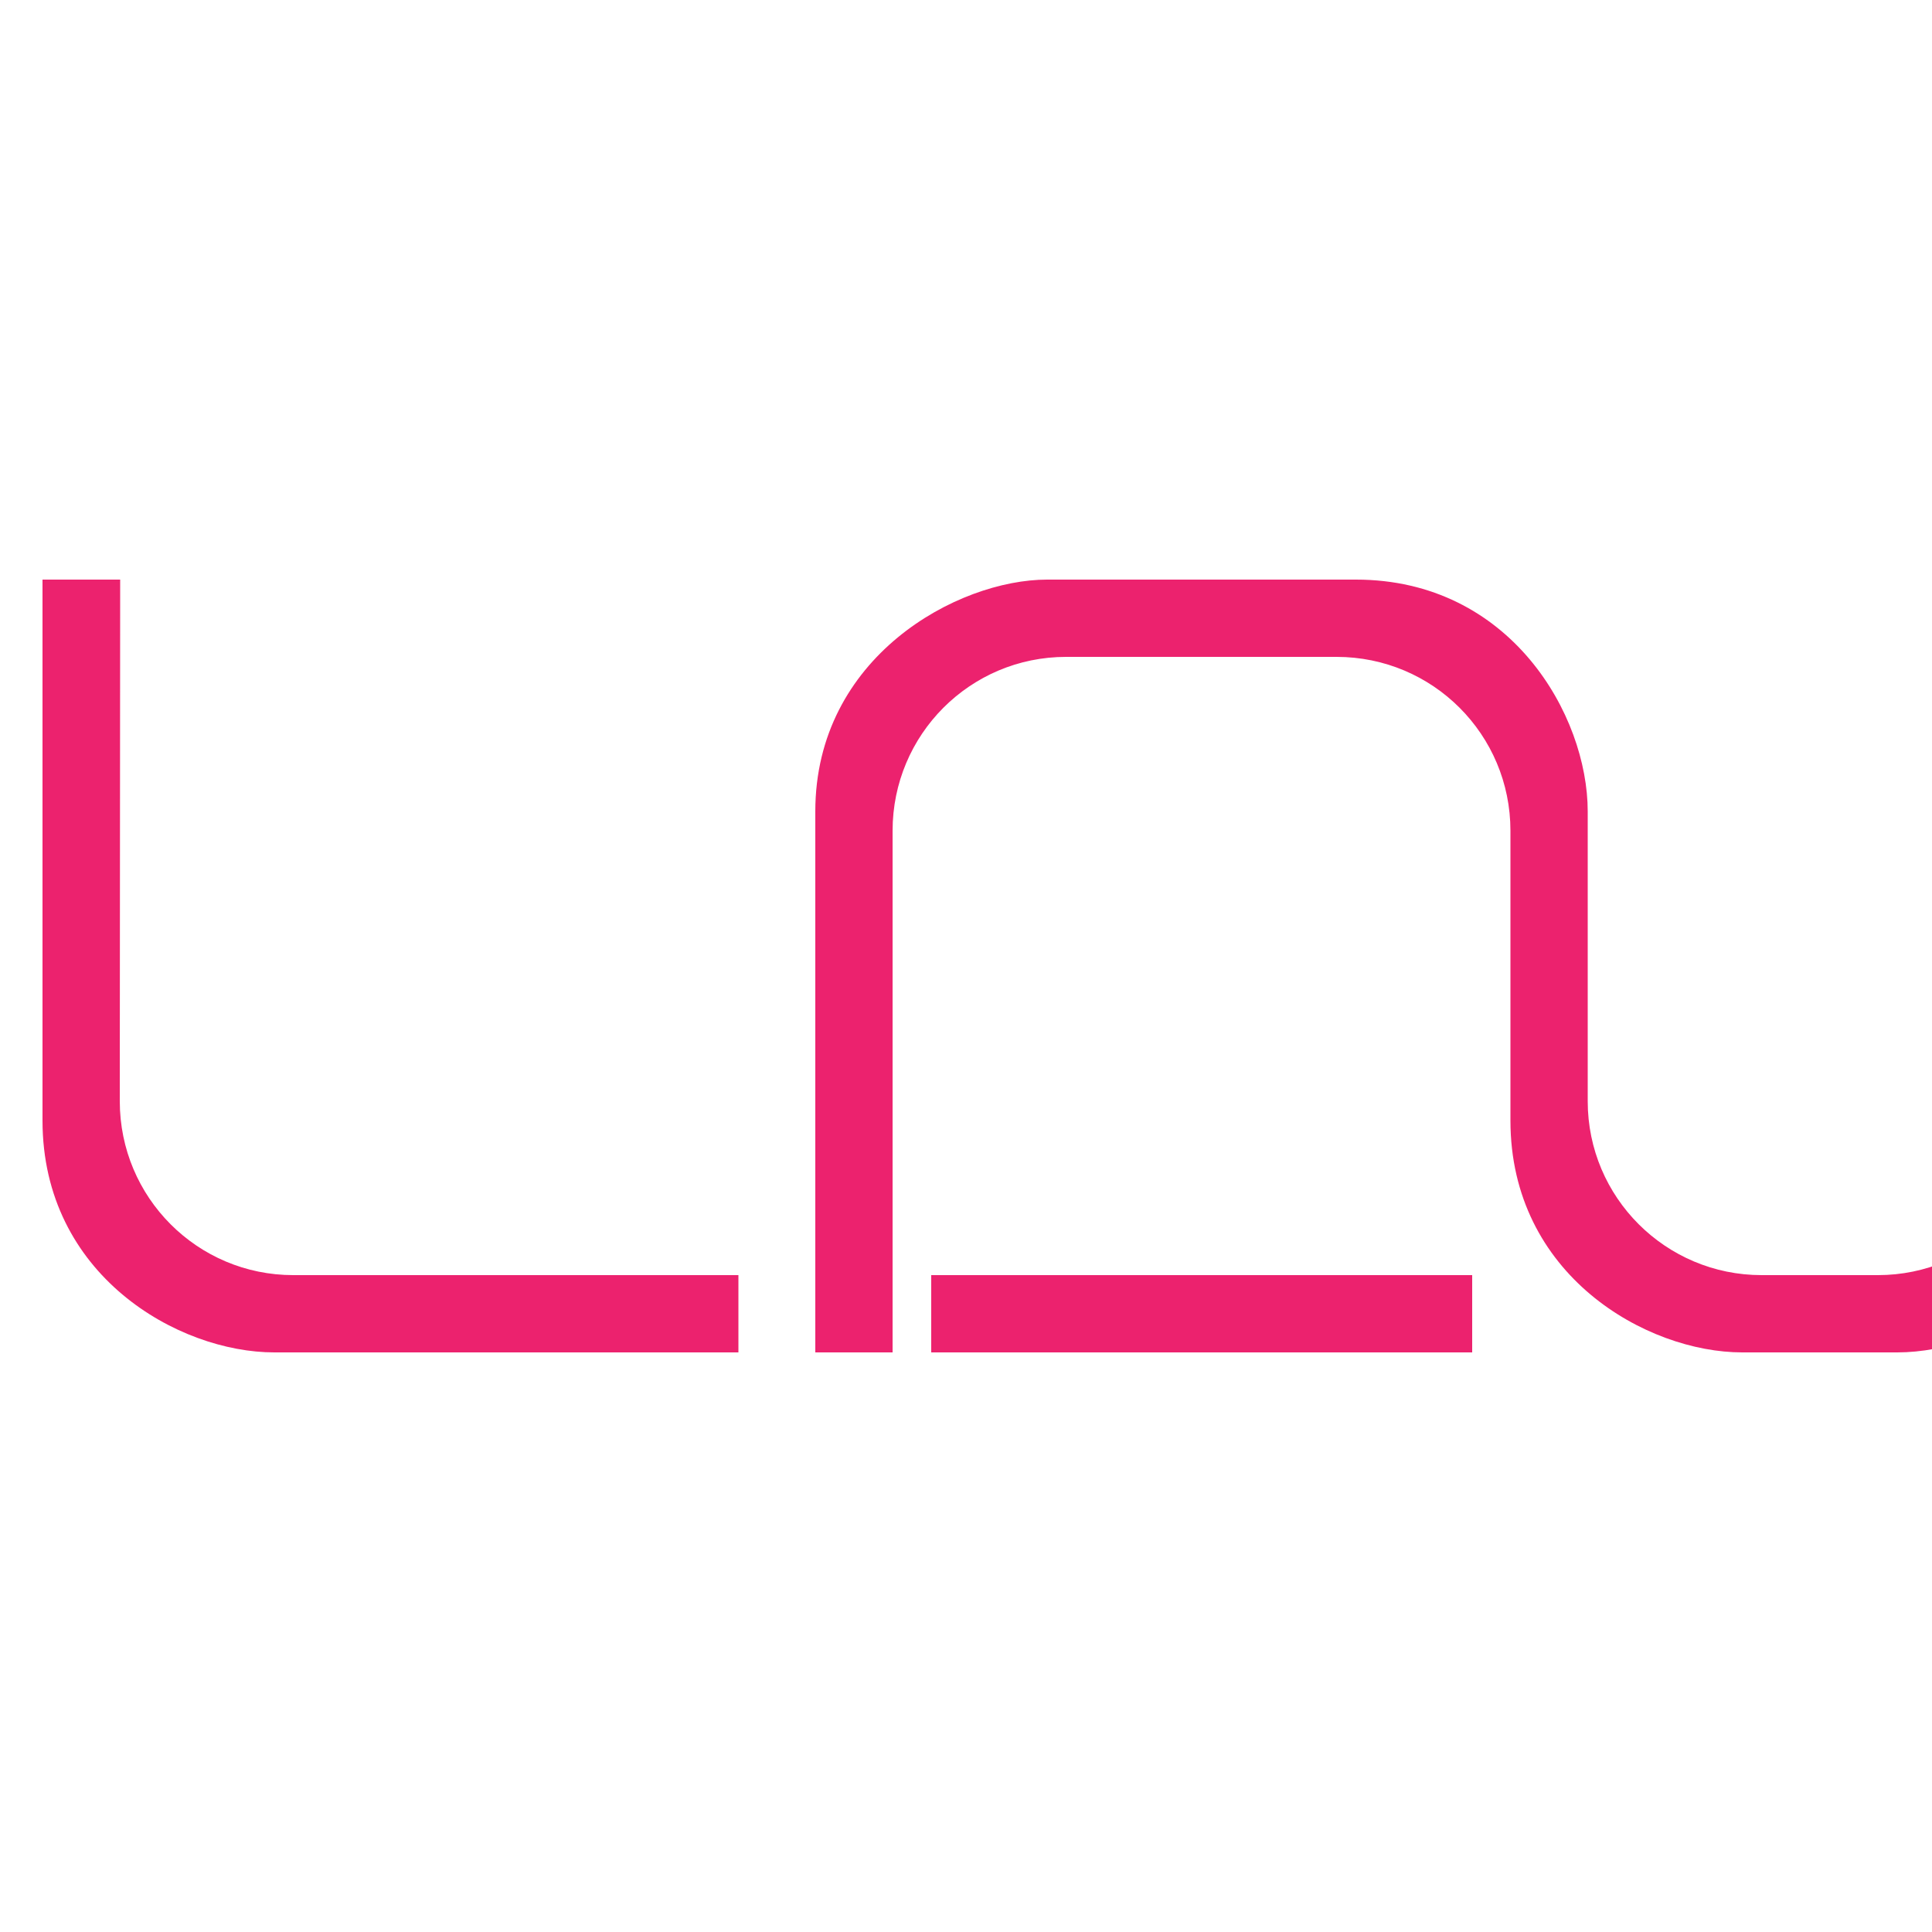 <!-- <svg xmlns="http://www.w3.org/2000/svg" width="1701" height="200" viewBox="0 0 1701 200" version="1.1"> -->

<svg xmlns="http://www.w3.org/2000/svg" width="200" height="200" viewBox="970 0 500 200" version="1.1"><title>Analog.Cafe</title><g stroke="none" stroke-width="1" fill="none" fill-rule="evenodd"><path d="M1681 183.9L1681 200 1701 200 1701 100 1681 100 1681 135C1681 159.9 1660.8 180 1636 180L1561 180 1561 200 1641 200C1653 200 1668.6 194.6 1681 183.9ZM1461 200L1420.9 200C1396.1 200 1360.9 180 1360.9 140L1360.9 65C1360.9 40.1 1340.8 20 1315.9 20L1245.9 20C1221.1 20 1201 40.1 1201 65L1201 200 1181 200 1181 60C1181 20 1217.8 0 1241 0L1320.9 0C1360.9 0 1380.9 35.1 1380.9 60L1380.9 135C1380.9 159.9 1401.1 180 1425.9 180L1456 180C1480.8 180 1501 159.9 1501 135L1501 60C1501 20 1537.8 0 1561 0L1701 0 1701 20 1566 20C1541.1 20 1521 40.1 1521 65L1520.9 120C1520.9 139.6 1521 140 1521 140 1520.9 180 1485.8 200 1461 200ZM981 0L981 140C981 180 1016.1 200 1041 200L1161.1 200 1161.1 180 1045.9 180C1021.1 180 1001 159.9 1001 135L1001.1 0 981 0ZM1211 180L1351 180 1351 200 1211 200 1211 180ZM625.9 180L656 180C680.8 180 701 159.9 701 135L701 60C701 20 737.8 0 760.9 0L840.9 0C880.9 0 900.9 35.1 900.9 60L900.9 135C900.9 159.9 921.1 180 945.9 180L961.1 180 961.1 200 940.9 200C916.1 200 880.9 180 880.9 140L880.9 120 741 120 741 100 880.9 100 880.9 65C880.9 40.1 860.8 20 835.9 20L765.9 20C741.1 20 721 40.1 721 65L720.9 120C720.9 139.6 721 140 721 140 720.9 180 685.8 200 661 200L620.9 200C596.1 200 560.9 180 560.9 140L560.9 65C560.9 40.1 540.8 20 515.9 20L445.9 20C421.1 20 401 40.1 401 65L400.9 120C400.9 139.6 401 140 401 140 400.9 180 365.8 200 341 200L300.9 200C276.1 200 240.9 180 240.9 140L240.9 120 101 120 101 100 240.9 100 240.9 65C240.9 40.1 220.8 20 195.9 20L125.9 20C101.1 20 81 40.1 81 65L80.9 120C80.9 139.6 81 140 81 140 80.9 180 45.8 200 21 200L1 200 1.1 180 16 180C40.8 180 61 159.9 61 135L61 60C61 20 97.8 0 120.9 0L200.9 0C240.9 0 260.9 35.1 260.9 60L260.9 135C260.9 159.9 281.1 180 305.9 180L321.1 180 336.3 179.9C361.2 179.9 381 159.9 381 135L381 60C381 20 417.8 0 440.9 0L520.9 0C560.9 0 580.9 35.1 580.9 60L580.9 135C580.9 159.9 601.1 180 625.9 180Z" fill="#EC226E"/></g></svg>
